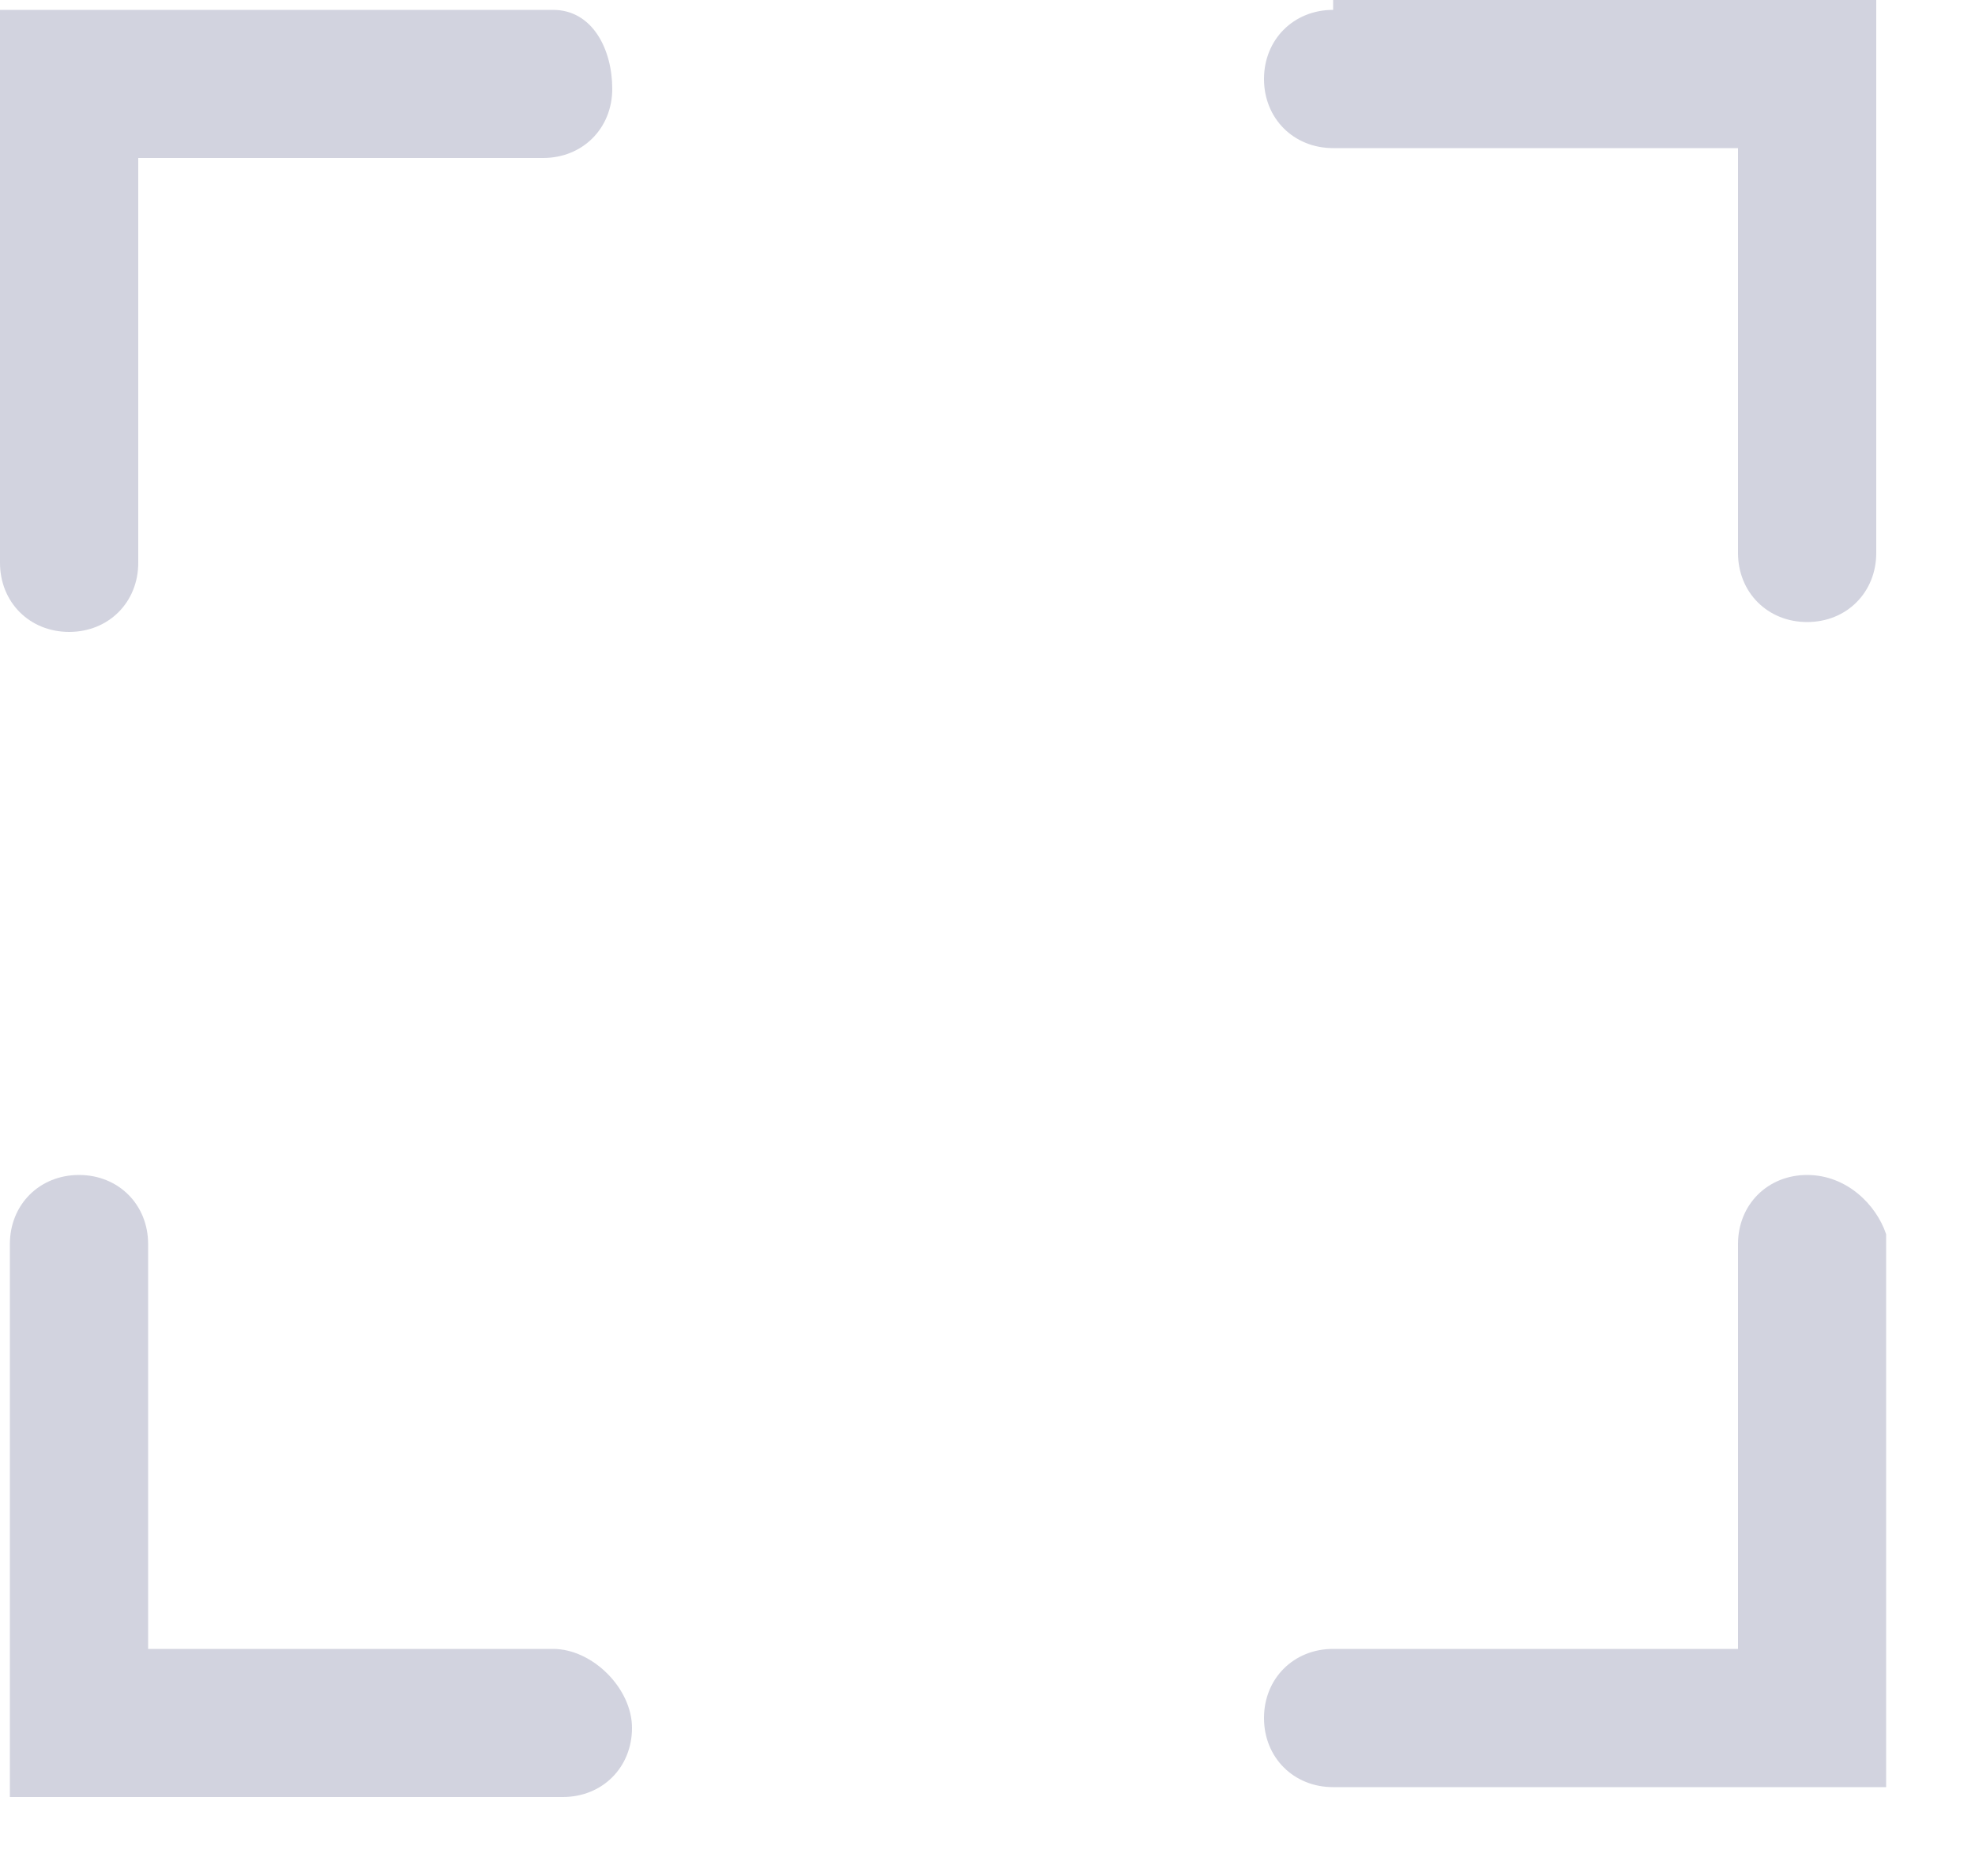 <svg width="20" height="19" viewBox="0 0 20 19" fill="none" xmlns="http://www.w3.org/2000/svg">
<path d="M5.6 0.1H0V5.7C0 6.1 0.3 6.4 0.7 6.4C1.1 6.4 1.4 6.1 1.4 5.7V1.6H5.5C5.9 1.6 6.2 1.3 6.2 0.9C6.2 0.5 6 0.1 5.6 0.1Z" fill="#D2D3DF"/>
<path d="M13.5 0.1C13.1 0.1 12.8 0.4 12.8 0.8C12.8 1.2 13.1 1.5 13.5 1.5H17.6V5.6C17.6 6 17.9 6.3 18.3 6.3C18.7 6.3 19 6 19 5.6V0H13.5V0.1Z" fill="#D2D3DF"/>
<path d="M5.6 16.7H1.5V12.6C1.5 12.2 1.2 11.9 0.8 11.9C0.4 11.9 0.1 12.2 0.1 12.6V18.2H5.7C6.1 18.2 6.4 17.9 6.4 17.5C6.4 17.1 6 16.7 5.6 16.7Z" fill="#D2D3DF"/>
<path d="M18.3 11.9C17.9 11.9 17.6 12.2 17.6 12.6V16.7H13.5C13.1 16.7 12.8 17 12.8 17.4C12.8 17.8 13.1 18.1 13.5 18.1H19.1V12.5C19 12.2 18.7 11.9 18.3 11.9Z" fill="#D2D3DF"/>
</svg>
